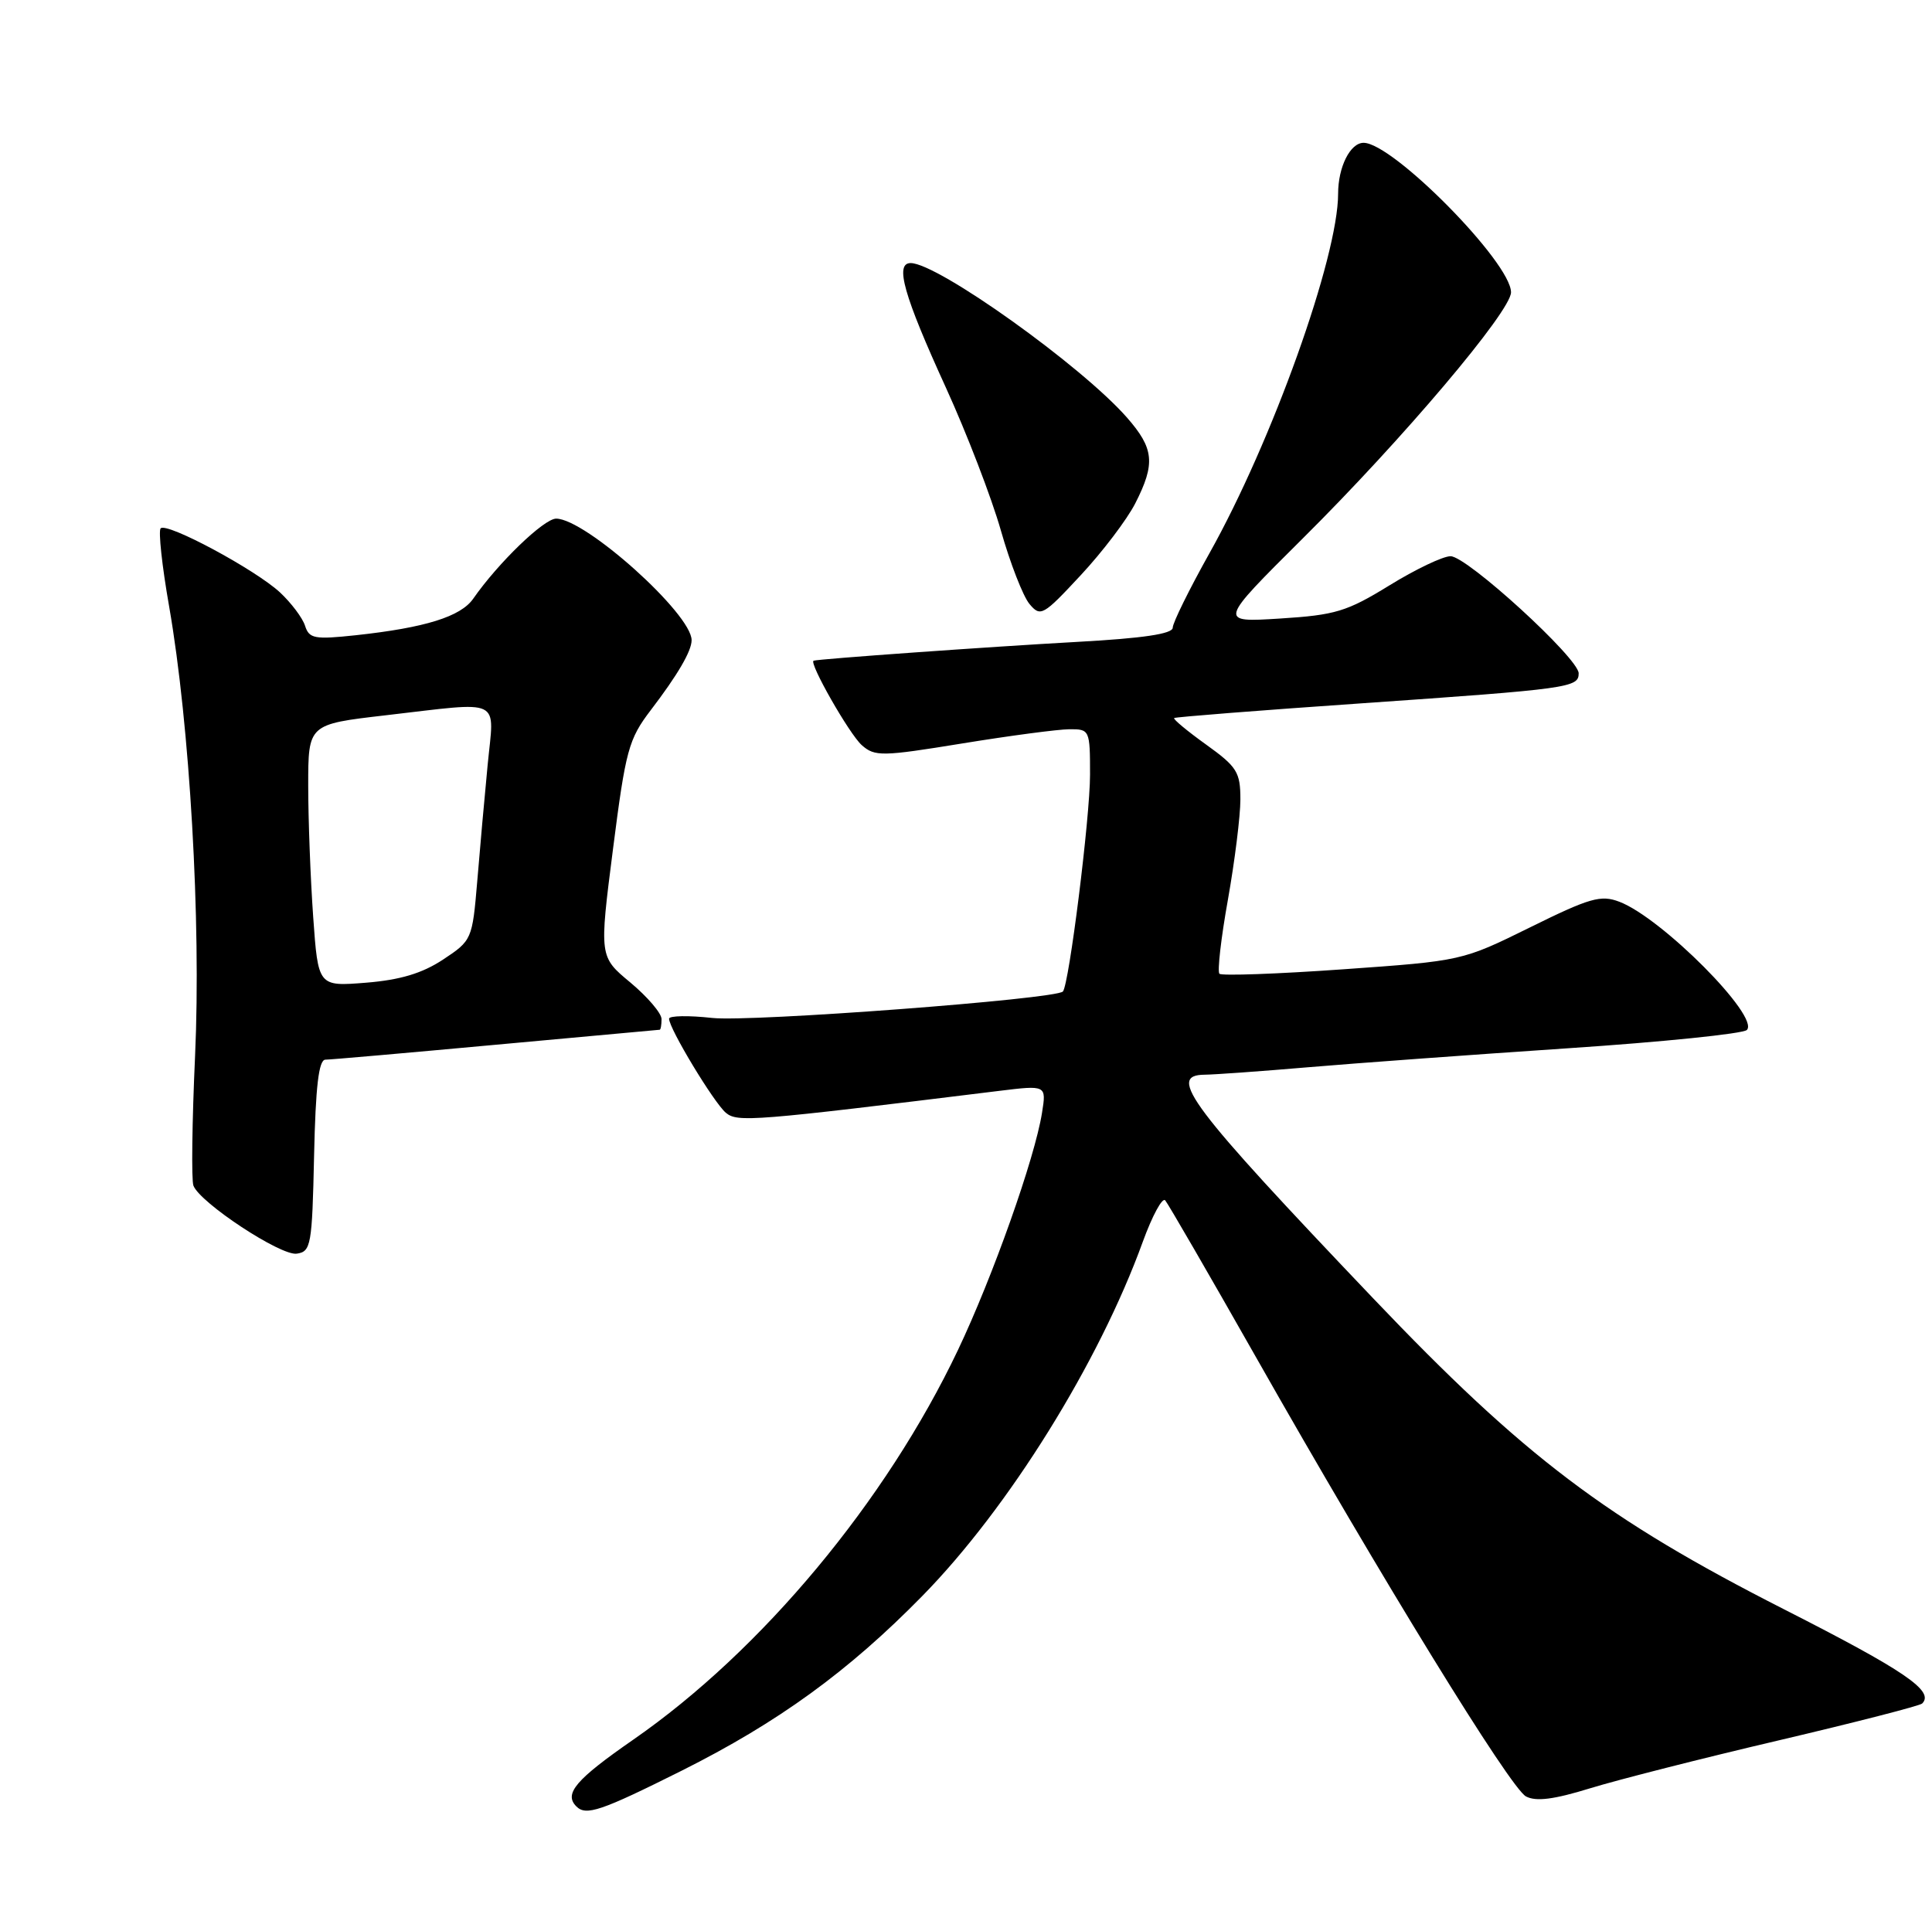 <?xml version="1.0" encoding="UTF-8" standalone="no"?>
<!DOCTYPE svg PUBLIC "-//W3C//DTD SVG 1.1//EN" "http://www.w3.org/Graphics/SVG/1.1/DTD/svg11.dtd" >
<svg xmlns="http://www.w3.org/2000/svg" xmlns:xlink="http://www.w3.org/1999/xlink" version="1.1" viewBox="0 0 257 256">
 <g >
 <path fill="currentColor"
d=" M 90.67 235.58 C 103.49 229.16 112.86 222.36 122.68 212.34 C 134.16 200.64 146.18 181.32 152.02 165.20 C 153.28 161.74 154.62 159.26 155.00 159.70 C 155.38 160.14 160.80 169.50 167.04 180.50 C 183.79 210.05 200.89 237.87 202.99 239.00 C 204.32 239.71 206.72 239.40 211.51 237.92 C 215.18 236.79 226.50 233.91 236.66 231.53 C 246.83 229.14 255.39 226.94 255.69 226.64 C 257.36 224.98 253.41 222.29 237.31 214.10 C 213.66 202.07 202.74 193.81 182.69 172.76 C 158.26 147.11 155.17 143.02 160.25 142.98 C 161.49 142.97 167.68 142.53 174.00 141.99 C 180.32 141.45 195.84 140.32 208.48 139.47 C 221.13 138.63 231.87 137.53 232.37 137.03 C 234.13 135.27 221.05 122.11 215.41 119.97 C 212.95 119.03 211.48 119.45 203.55 123.37 C 194.51 127.83 194.48 127.84 178.63 128.96 C 169.89 129.58 162.51 129.84 162.21 129.55 C 161.92 129.25 162.42 124.82 163.34 119.70 C 164.25 114.57 165.00 108.57 165.00 106.36 C 165.00 102.73 164.56 102.02 160.44 99.06 C 157.93 97.26 156.02 95.67 156.19 95.53 C 156.36 95.39 167.53 94.51 181.00 93.58 C 208.80 91.65 210.00 91.48 210.00 89.58 C 210.00 87.58 195.14 74.00 192.96 74.00 C 191.94 74.00 188.28 75.75 184.81 77.89 C 179.17 81.36 177.63 81.83 170.28 82.29 C 162.06 82.81 162.06 82.81 173.28 71.65 C 186.58 58.45 201.00 41.40 201.00 38.89 C 201.00 34.93 185.28 19.00 181.39 19.00 C 179.61 19.00 178.00 22.22 178.00 25.77 C 178.00 34.20 169.22 58.74 160.88 73.61 C 158.20 78.40 156.00 82.86 156.00 83.51 C 156.00 84.33 152.04 84.92 143.25 85.40 C 131.57 86.05 108.87 87.67 108.23 87.90 C 107.56 88.15 112.99 97.68 114.64 99.14 C 116.37 100.67 117.33 100.65 128.00 98.91 C 134.32 97.88 140.74 97.03 142.25 97.02 C 144.95 97.00 145.00 97.11 145.00 103.07 C 145.00 108.75 142.21 131.01 141.39 131.91 C 140.46 132.93 99.90 135.99 94.75 135.43 C 91.59 135.08 89.00 135.13 89.00 135.53 C 89.00 136.84 94.98 146.73 96.56 148.05 C 98.11 149.33 100.04 149.18 132.85 145.14 C 139.20 144.36 139.20 144.36 138.61 148.06 C 137.64 154.13 132.06 169.87 127.43 179.61 C 117.86 199.74 101.32 219.60 84.25 231.44 C 76.58 236.76 74.98 238.64 76.67 240.33 C 77.96 241.62 79.93 240.95 90.67 235.58 Z  M 41.78 153.75 C 41.98 144.55 42.40 141.00 43.28 140.98 C 43.95 140.98 54.17 140.08 66.00 138.99 C 77.83 137.90 87.61 137.01 87.75 137.00 C 87.89 137.00 88.00 136.36 88.00 135.58 C 88.00 134.80 86.13 132.62 83.86 130.72 C 79.71 127.28 79.71 127.28 81.54 112.98 C 83.23 99.77 83.61 98.35 86.58 94.46 C 90.15 89.78 92.00 86.62 92.00 85.17 C 92.00 81.67 77.88 69.00 73.98 69.00 C 72.36 69.00 66.27 74.88 62.95 79.65 C 61.28 82.04 56.57 83.51 47.35 84.51 C 41.84 85.10 41.13 84.97 40.58 83.26 C 40.25 82.21 38.74 80.21 37.24 78.81 C 33.95 75.77 22.21 69.46 21.37 70.29 C 21.05 70.62 21.55 75.30 22.50 80.69 C 25.25 96.49 26.76 122.59 25.95 140.46 C 25.55 149.24 25.45 157.02 25.73 157.74 C 26.61 160.03 37.34 167.10 39.47 166.79 C 41.37 166.52 41.52 165.69 41.78 153.75 Z  M 151.01 66.98 C 153.72 61.67 153.52 59.67 149.91 55.55 C 143.85 48.65 124.75 35.01 121.14 35.00 C 119.00 35.00 120.21 39.28 125.83 51.58 C 128.61 57.67 131.90 66.22 133.14 70.58 C 134.38 74.94 136.09 79.33 136.94 80.35 C 138.41 82.11 138.75 81.92 143.75 76.54 C 146.65 73.43 149.91 69.13 151.01 66.98 Z  M 41.66 121.97 C 41.30 116.87 41.00 109.02 41.00 104.53 C 41.00 96.36 41.00 96.36 51.25 95.17 C 67.08 93.34 65.74 92.70 64.87 101.75 C 64.46 106.01 63.83 113.01 63.48 117.30 C 62.83 124.98 62.77 125.13 58.94 127.66 C 56.17 129.49 53.25 130.37 48.69 130.74 C 42.32 131.25 42.32 131.25 41.66 121.97 Z "/>
</g>
</svg>